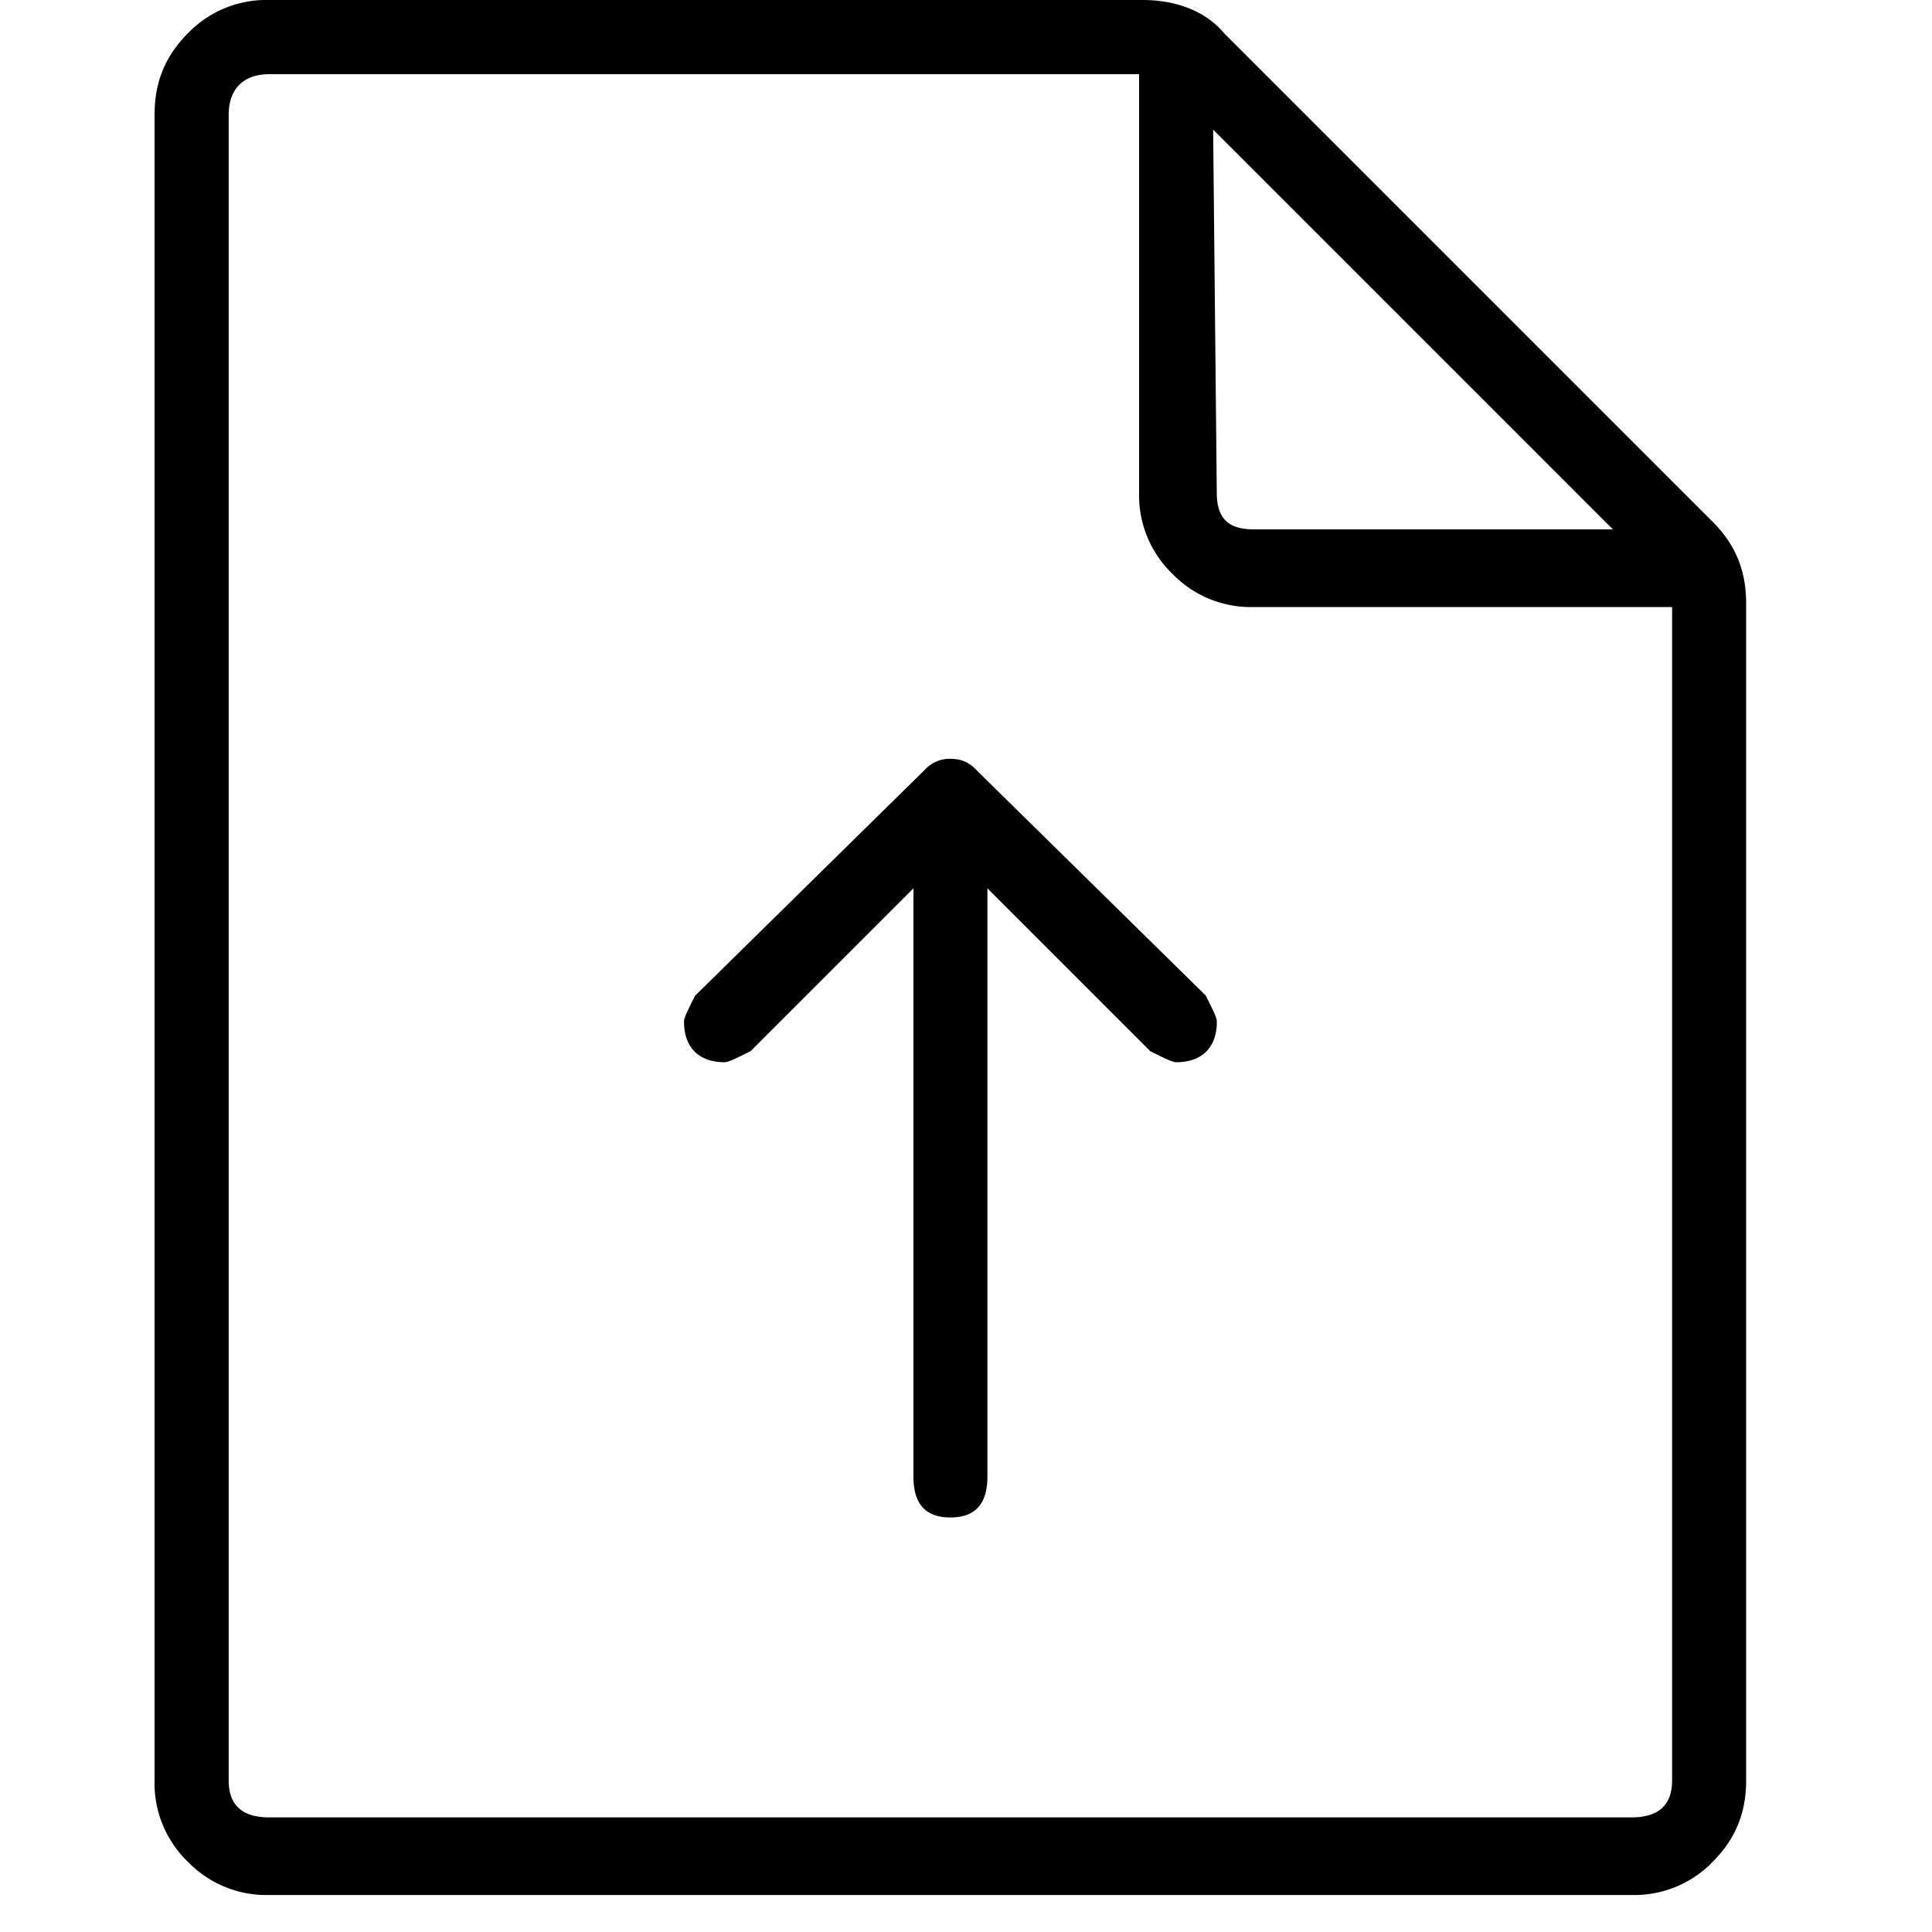 <svg xmlns="http://www.w3.org/2000/svg" viewBox="0 0 25 25"><path d="m12.633 9.963 2.97 2.92c.095.192.143.288.143.336 0 .335-.191.526-.526.526-.048 0-.144-.047-.336-.143l-2.107-2.107v7.614c0 .336-.143.527-.479.527-.335 0-.478-.191-.478-.527v-7.614l-2.107 2.107c-.192.096-.288.143-.336.143-.335 0-.526-.191-.526-.526 0-.048.047-.144.144-.335l2.97-2.921a.434.434 0 0 1 .334-.144c.144 0 .24.047.335.143h-.001Zm9.962-2.156v15.23c0 .431-.144.766-.432 1.054a1.408 1.408 0 0 1-1.054.43H3.485a1.41 1.41 0 0 1-1.054-.43A1.408 1.408 0 0 1 2 23.037V1.485c0-.431.144-.766.431-1.054A1.408 1.408 0 0 1 3.485 0h11.302c.432 0 .815.144 1.054.431l6.322 6.322c.288.288.432.623.432 1.054Zm-1.725-.958-5.172-5.172.047 4.693c0 .335.144.48.48.48h4.645Zm.767 16.189V7.855h-5.412a1.41 1.41 0 0 1-1.054-.43 1.408 1.408 0 0 1-.431-1.055V.96H3.485c-.335 0-.526.191-.526.526v21.552c0 .335.191.479.526.479H21.11c.336 0 .527-.144.527-.48v.002Z"></path></svg>